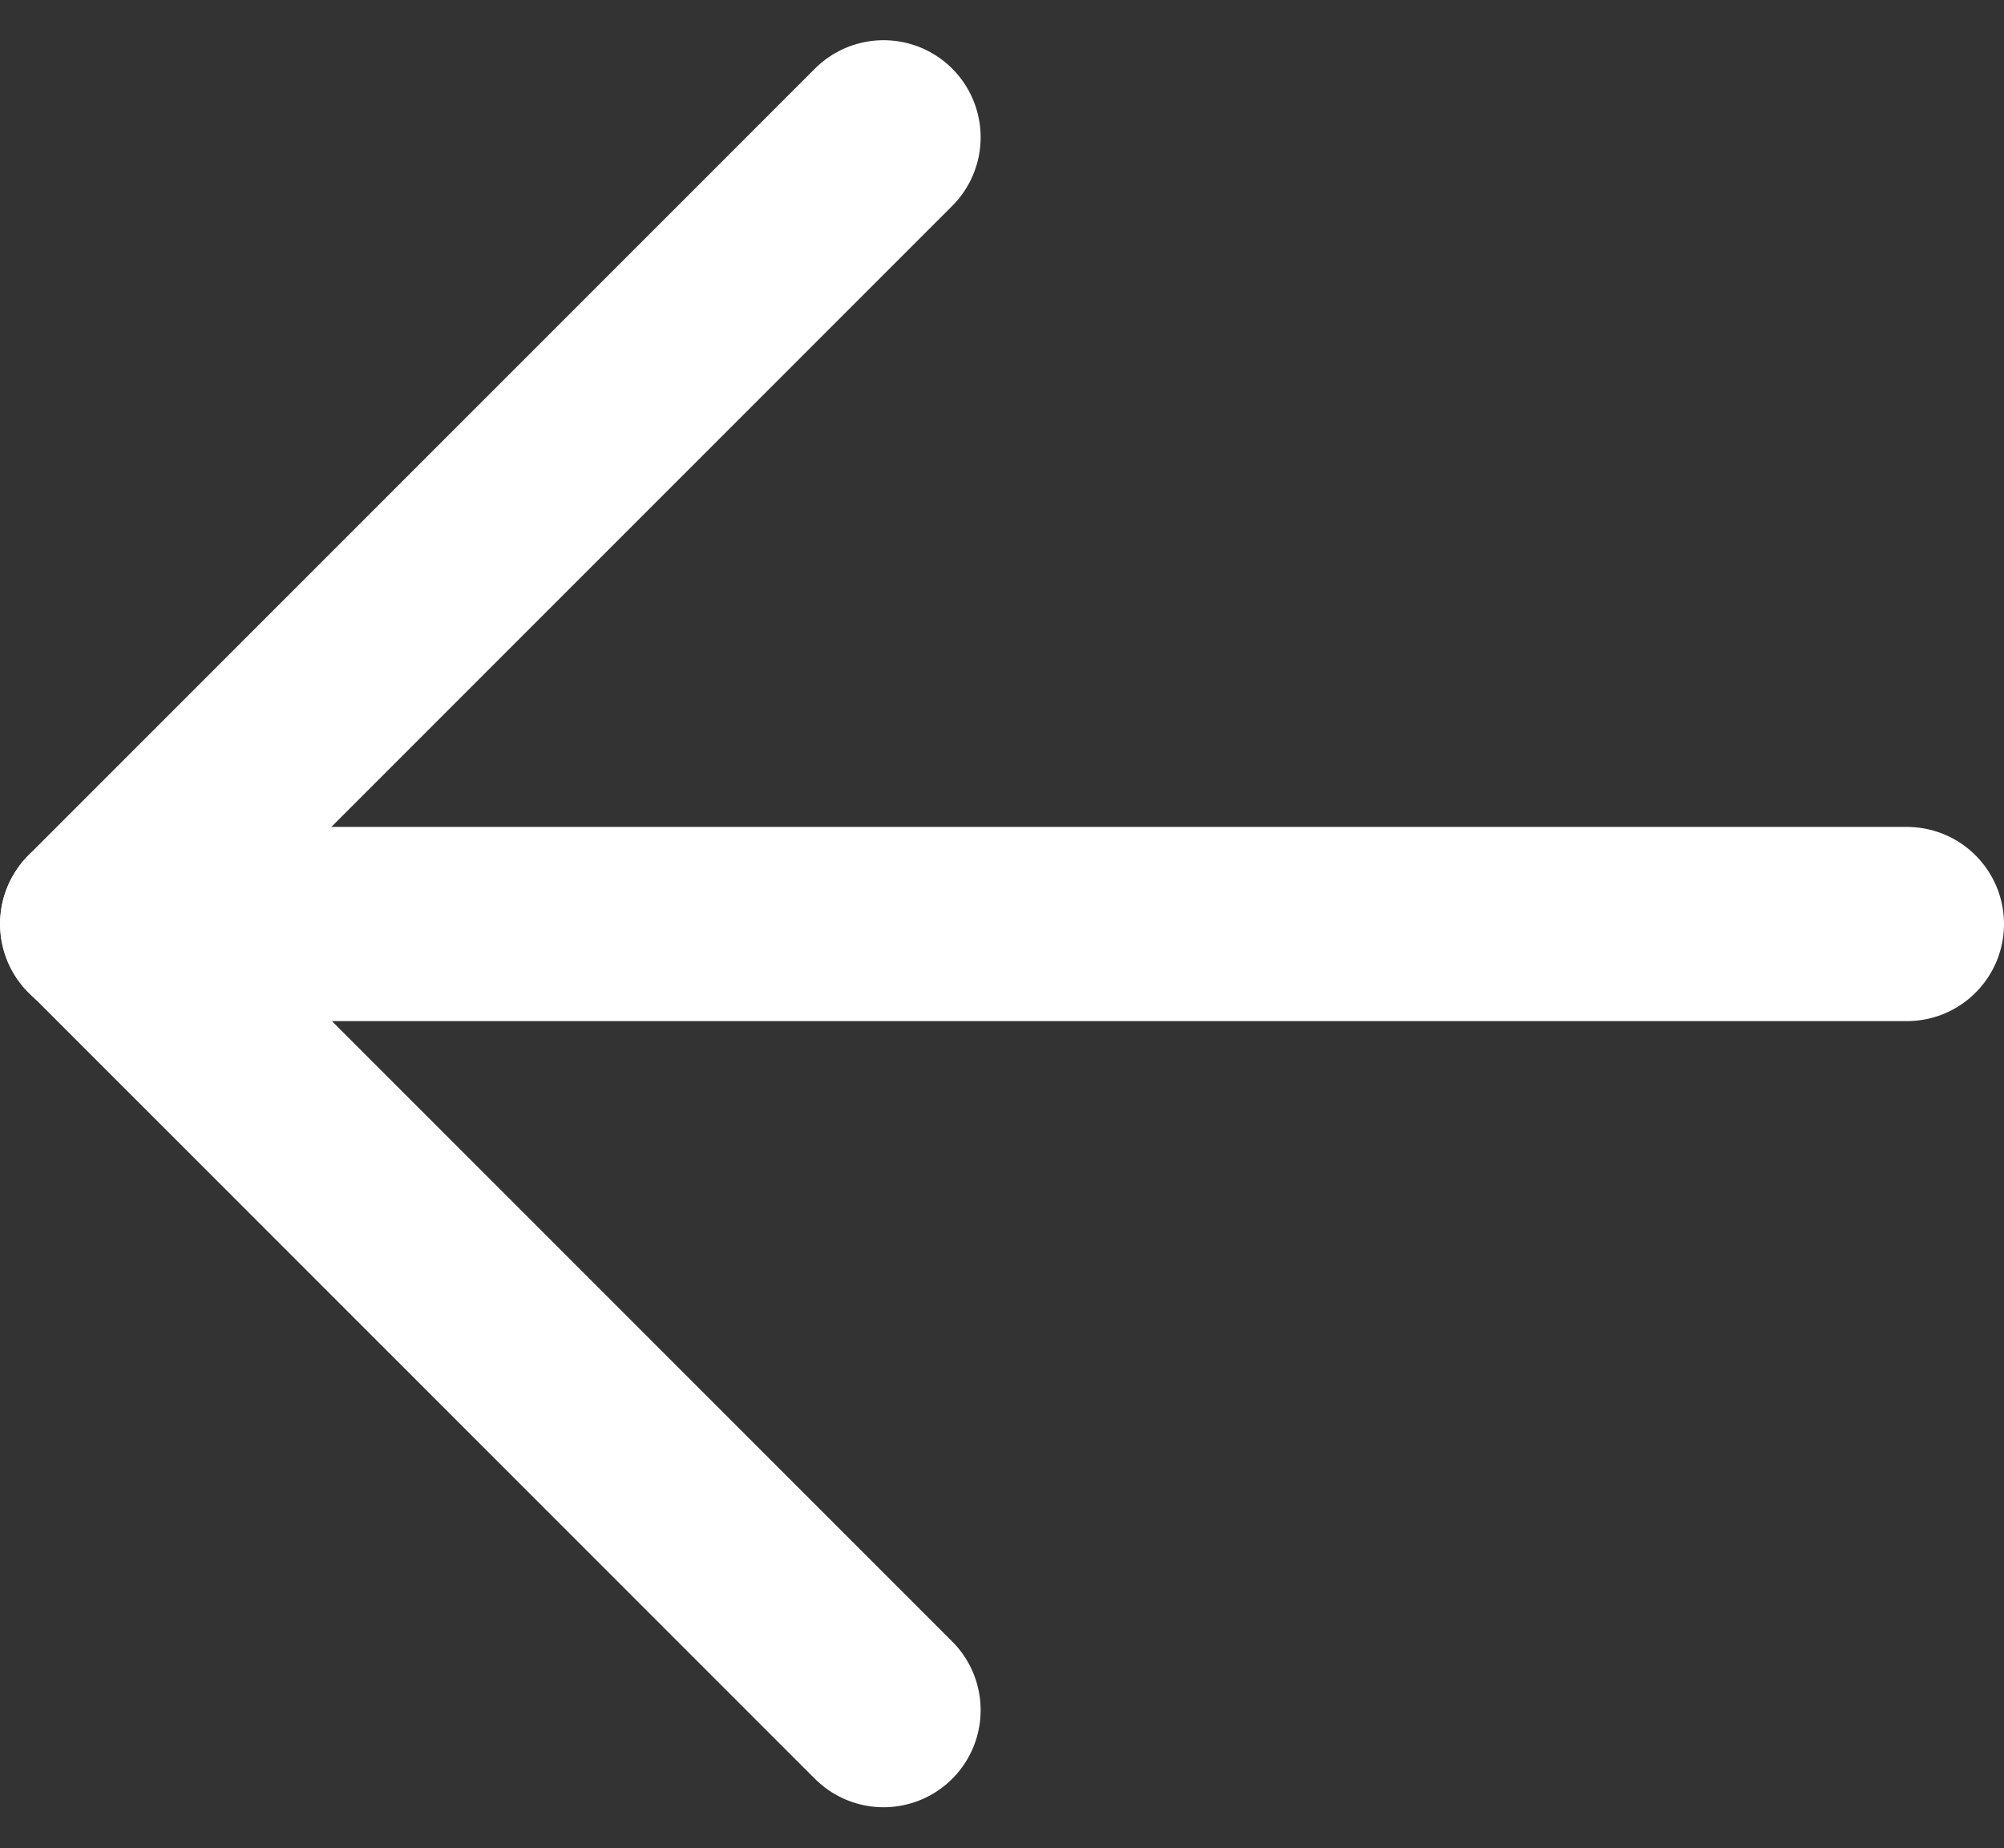 <svg xmlns="http://www.w3.org/2000/svg" width="20.644" height="19.034" viewBox="0 0 20.644 19.034">
  <rect x="0" y="0" width="20.644" height="19.034" fill="#333333" stroke="none"/>
  <g id="arrow" transform="translate(-34 -71.586)">
    <path id="Path_1" data-name="Path 1" d="M482.131-40.545l-8.1,8.1,8.1,8.1" transform="translate(-439.029 113.545)" fill="none" stroke="#fff" stroke-linecap="round" stroke-linejoin="round" stroke-width="2"/>
    <path id="Path_2" data-name="Path 2" d="M474.029-34.314h18.644" transform="translate(-439.029 115.417)" fill="none" stroke="#fff" stroke-linecap="round" stroke-width="2"/>
  </g>
</svg>
